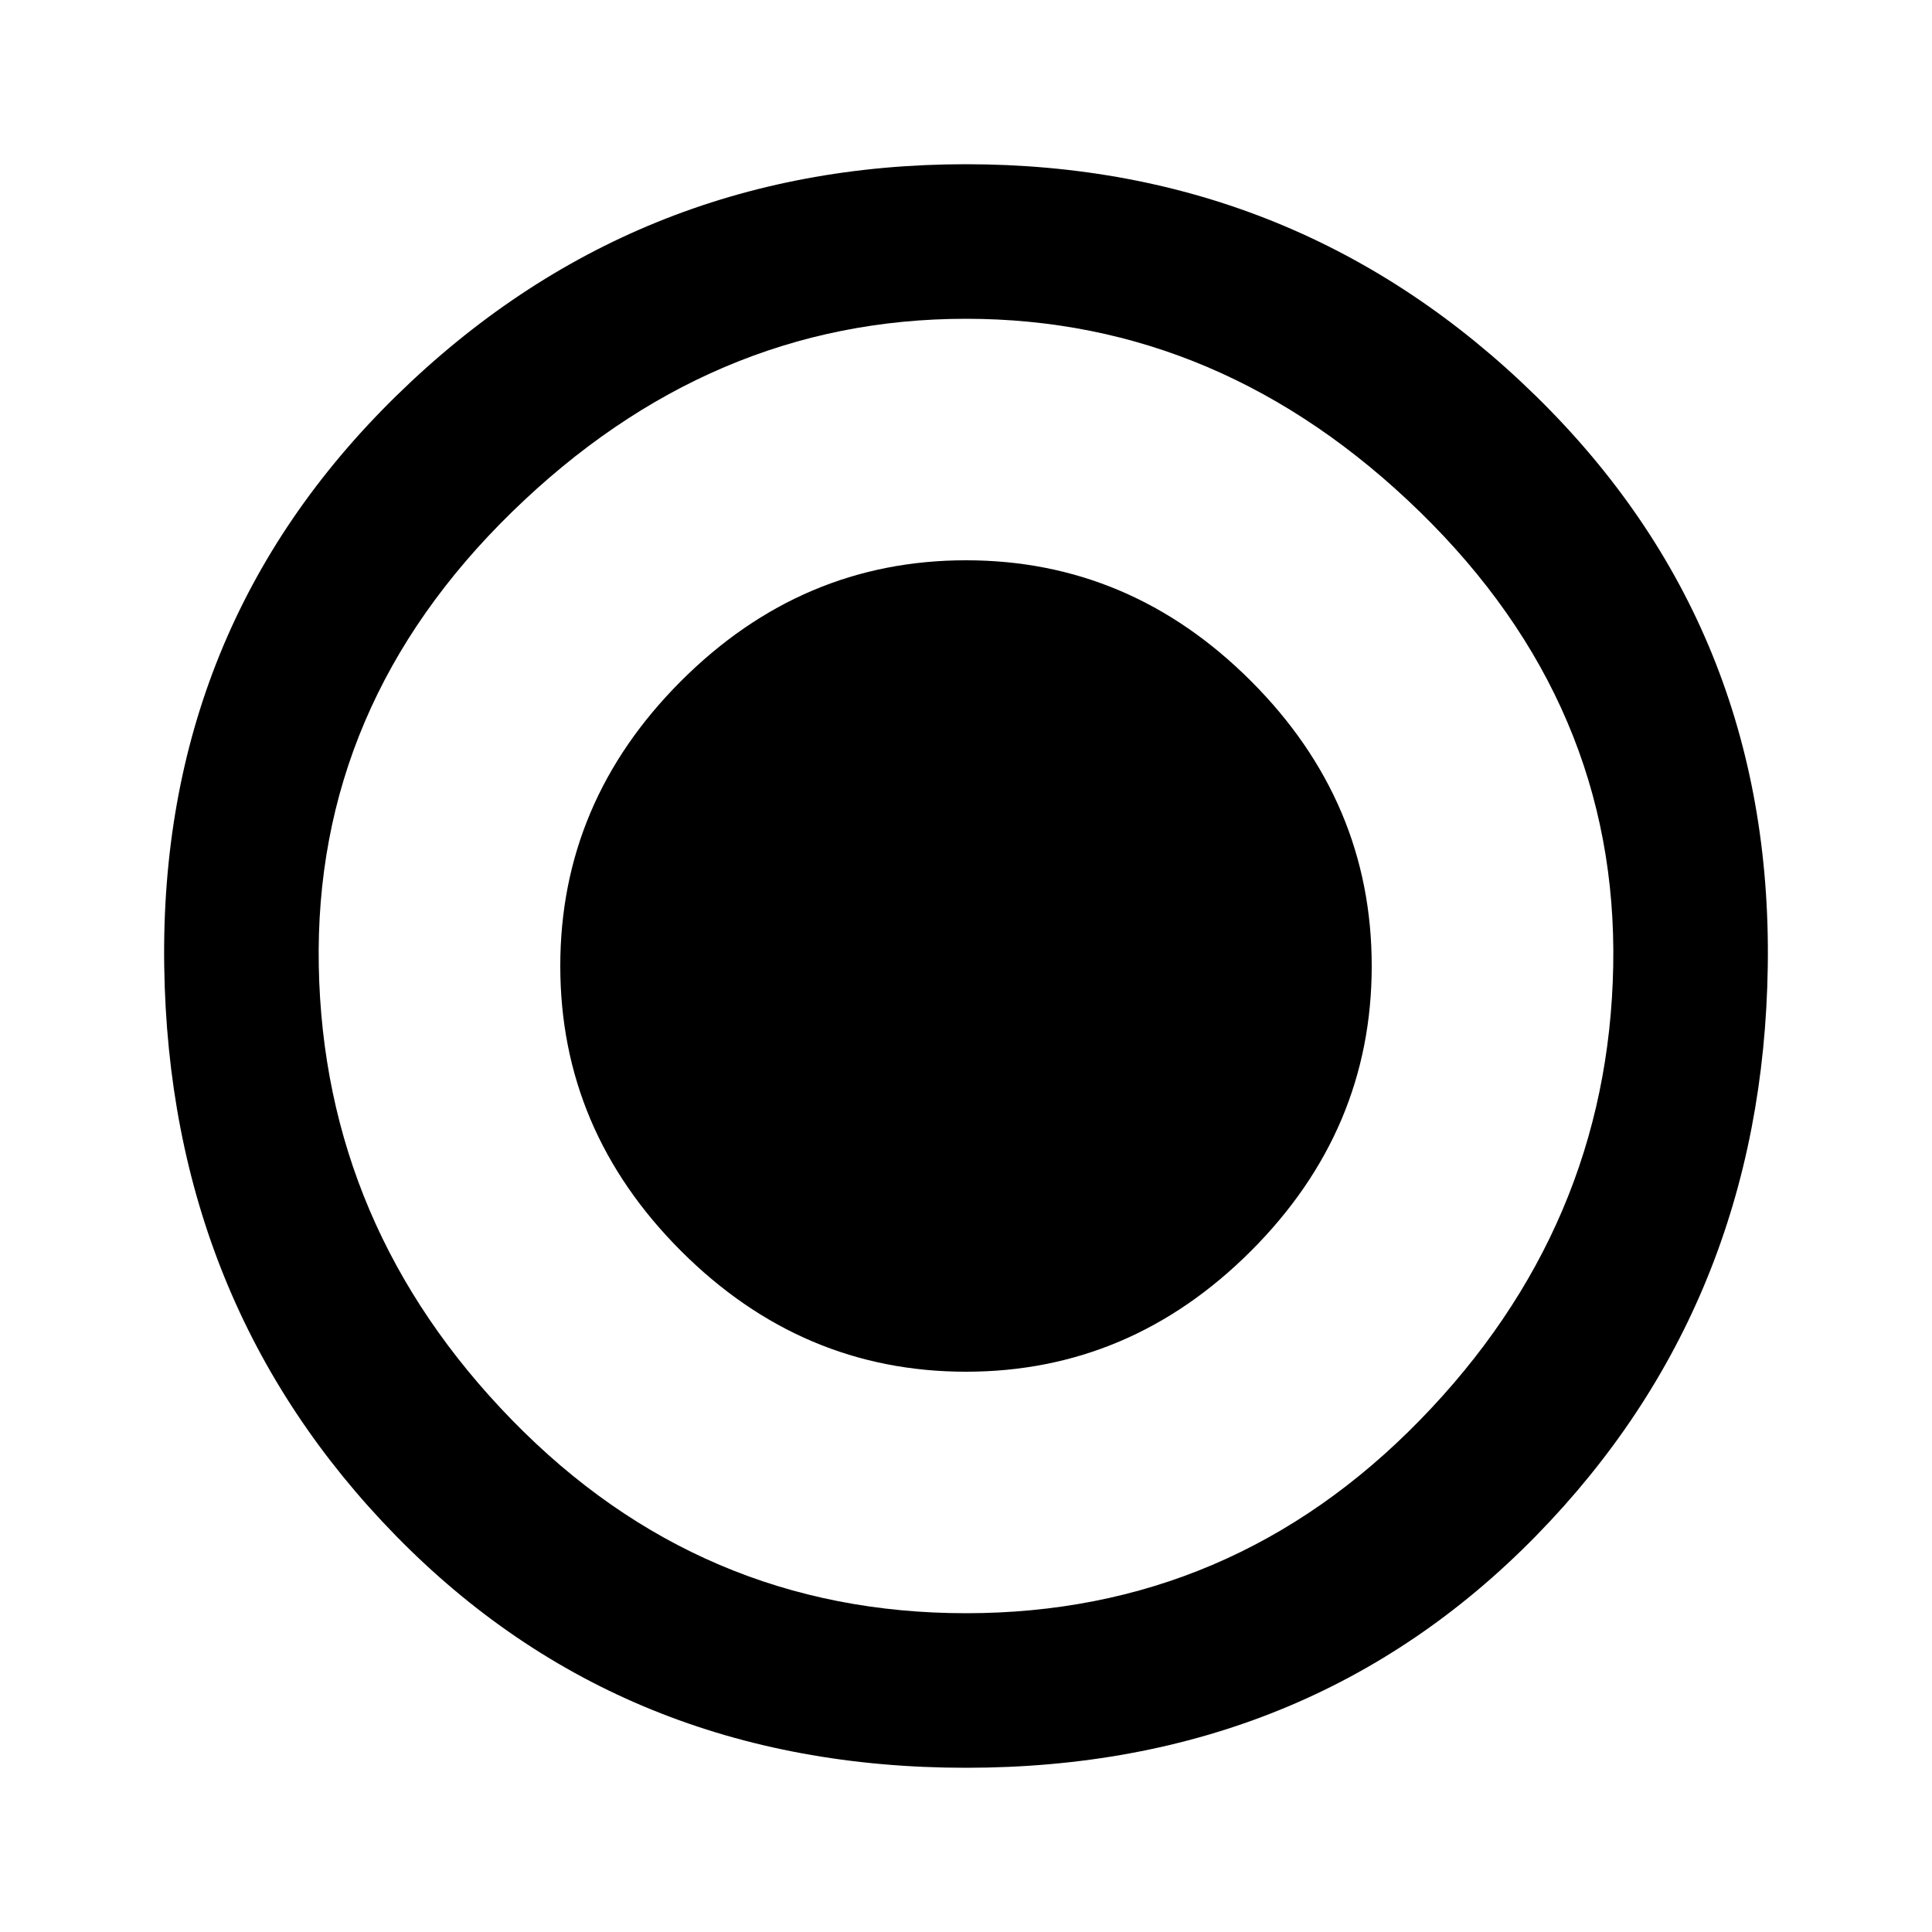<?xml version="1.0"?><svg xmlns="http://www.w3.org/2000/svg" width="40" height="40" viewBox="0 0 40 40"><path d="m20 33.4q5.5 0 9.4-4t4-9.4-4-9.4-9.4-4-9.4 4-4 9.4 4 9.4 9.4 4z m0-30q6.9 0 11.8 4.8t4.8 11.8-4.8 11.8-11.8 4.8-11.8-4.8-4.8-11.8 4.8-11.8 11.8-4.8z m0 8.2q3.4 0 5.9 2.5t2.5 5.9-2.5 5.9-5.9 2.5-5.9-2.5-2.5-5.9 2.5-5.9 5.9-2.5z"></path></svg>